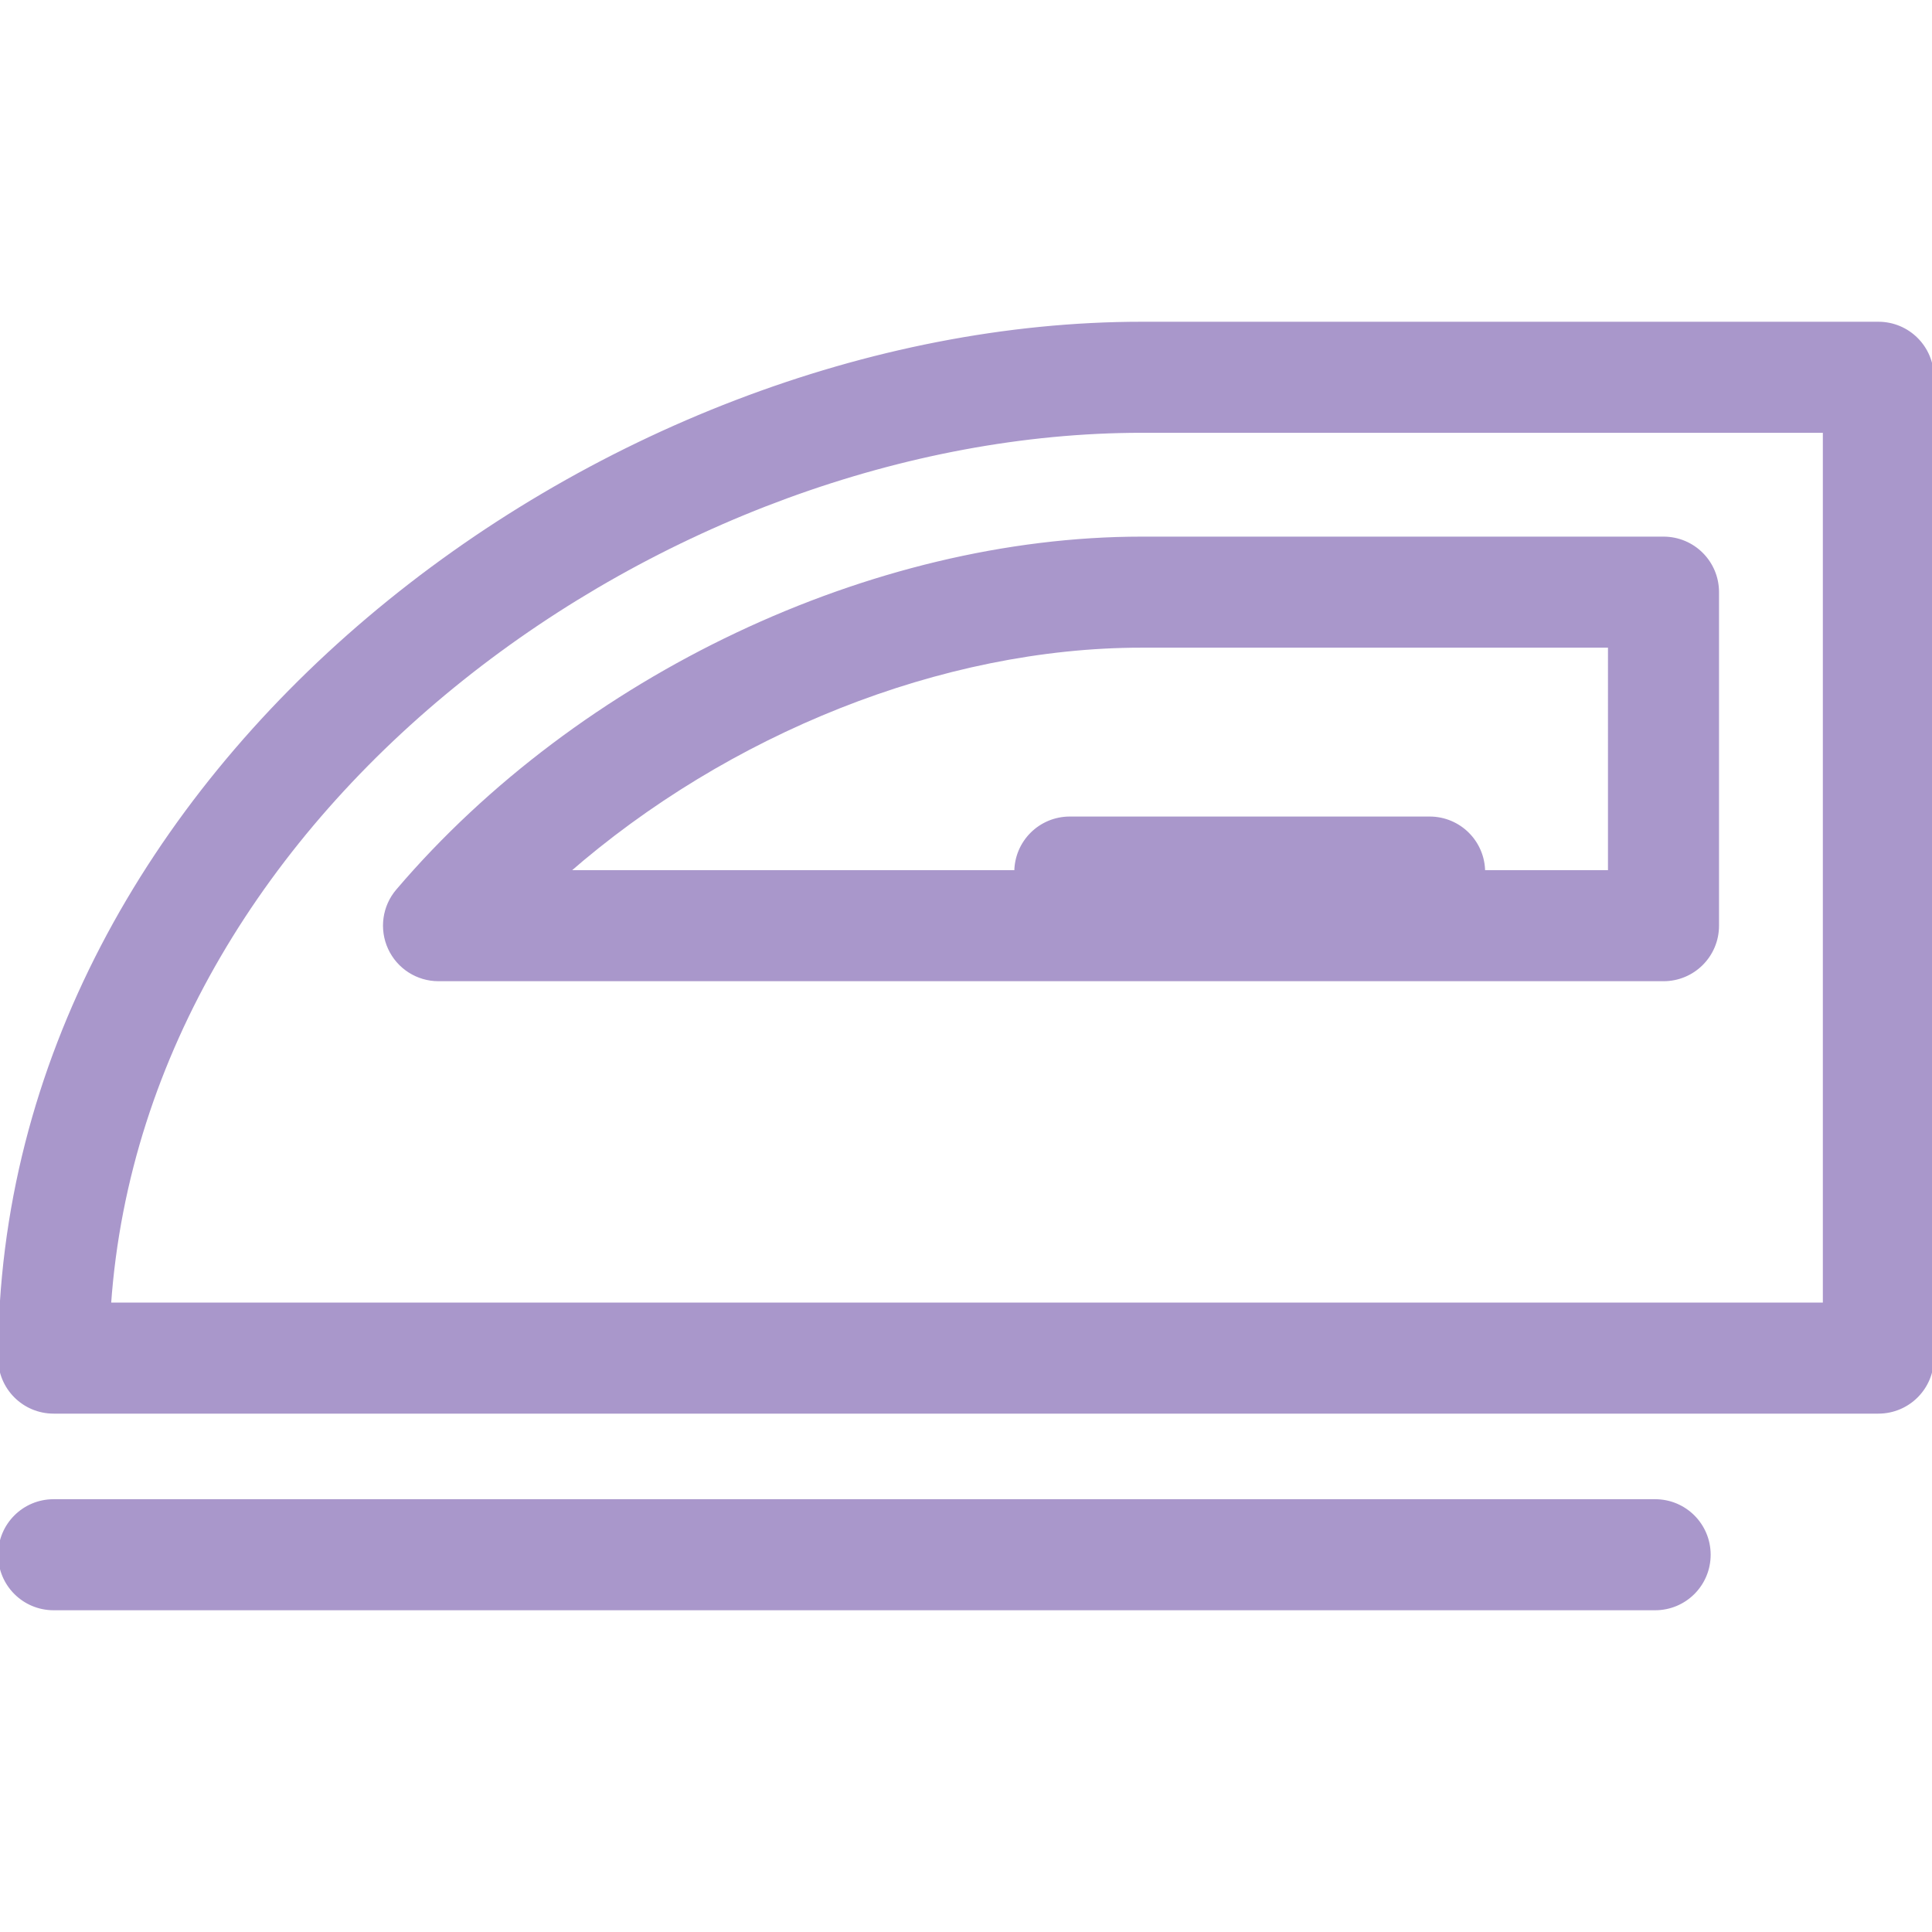 <!DOCTYPE svg PUBLIC "-//W3C//DTD SVG 1.1//EN" "http://www.w3.org/Graphics/SVG/1.1/DTD/svg11.dtd">
<!-- Uploaded to: SVG Repo, www.svgrepo.com, Transformed by: SVG Repo Mixer Tools -->
<svg fill="#a997cb" height="800px" width="800px" version="1.1" id="Layer_1" xmlns="http://www.w3.org/2000/svg" xmlns:xlink="http://www.w3.org/1999/xlink" viewBox="0 0 508 508" xml:space="preserve" stroke="#a997cb">
<g id="SVGRepo_bgCarrier" stroke-width="0"/>
<g id="SVGRepo_tracerCarrier" stroke-linecap="round" stroke-linejoin="round"/>
<g id="SVGRepo_iconCarrier"> <g> <g> <path d="M493.9,85.1H300.2C158.5,85.1,0,201.4,0,357.1c0,7.8,6.3,14.1,14.1,14.1h479.8c7.8,0,14.1-6.3,14.1-14.1V99.2 C508,91.4,501.7,85.1,493.9,85.1z M479.8,343L479.8,343H28.7C38,210.6,176.2,113.3,300.2,113.3h179.6V343z"/> </g> </g> <g> <g> <path d="M437.4,141.6H300.2c-70.8,0-147.6,36.3-195.6,92.6c-3.6,4.2-4.4,10.1-2.1,15.1s7.3,8.2,12.8,8.2h322.1 c7.8,0,14.1-6.3,14.1-14.1v-87.7C451.5,147.9,445.2,141.6,437.4,141.6z M423.3,229.3H390c0-7.8-6.3-14.1-14.1-14.1h-94.6 c-7.8,0-14.1,6.3-14.1,14.1H149.1c42.1-36.8,98.5-59.5,151-59.5h123.2V229.3z"/> </g> </g> <g> <g> <path d="M435.2,394.7H14.1C6.3,394.7,0,401,0,408.8s6.3,14.1,14.1,14.1h421.1c7.8,0,14.1-6.3,14.1-14.1 C449.3,401,443,394.7,435.2,394.7z"/> </g> </g> </g>
</svg>